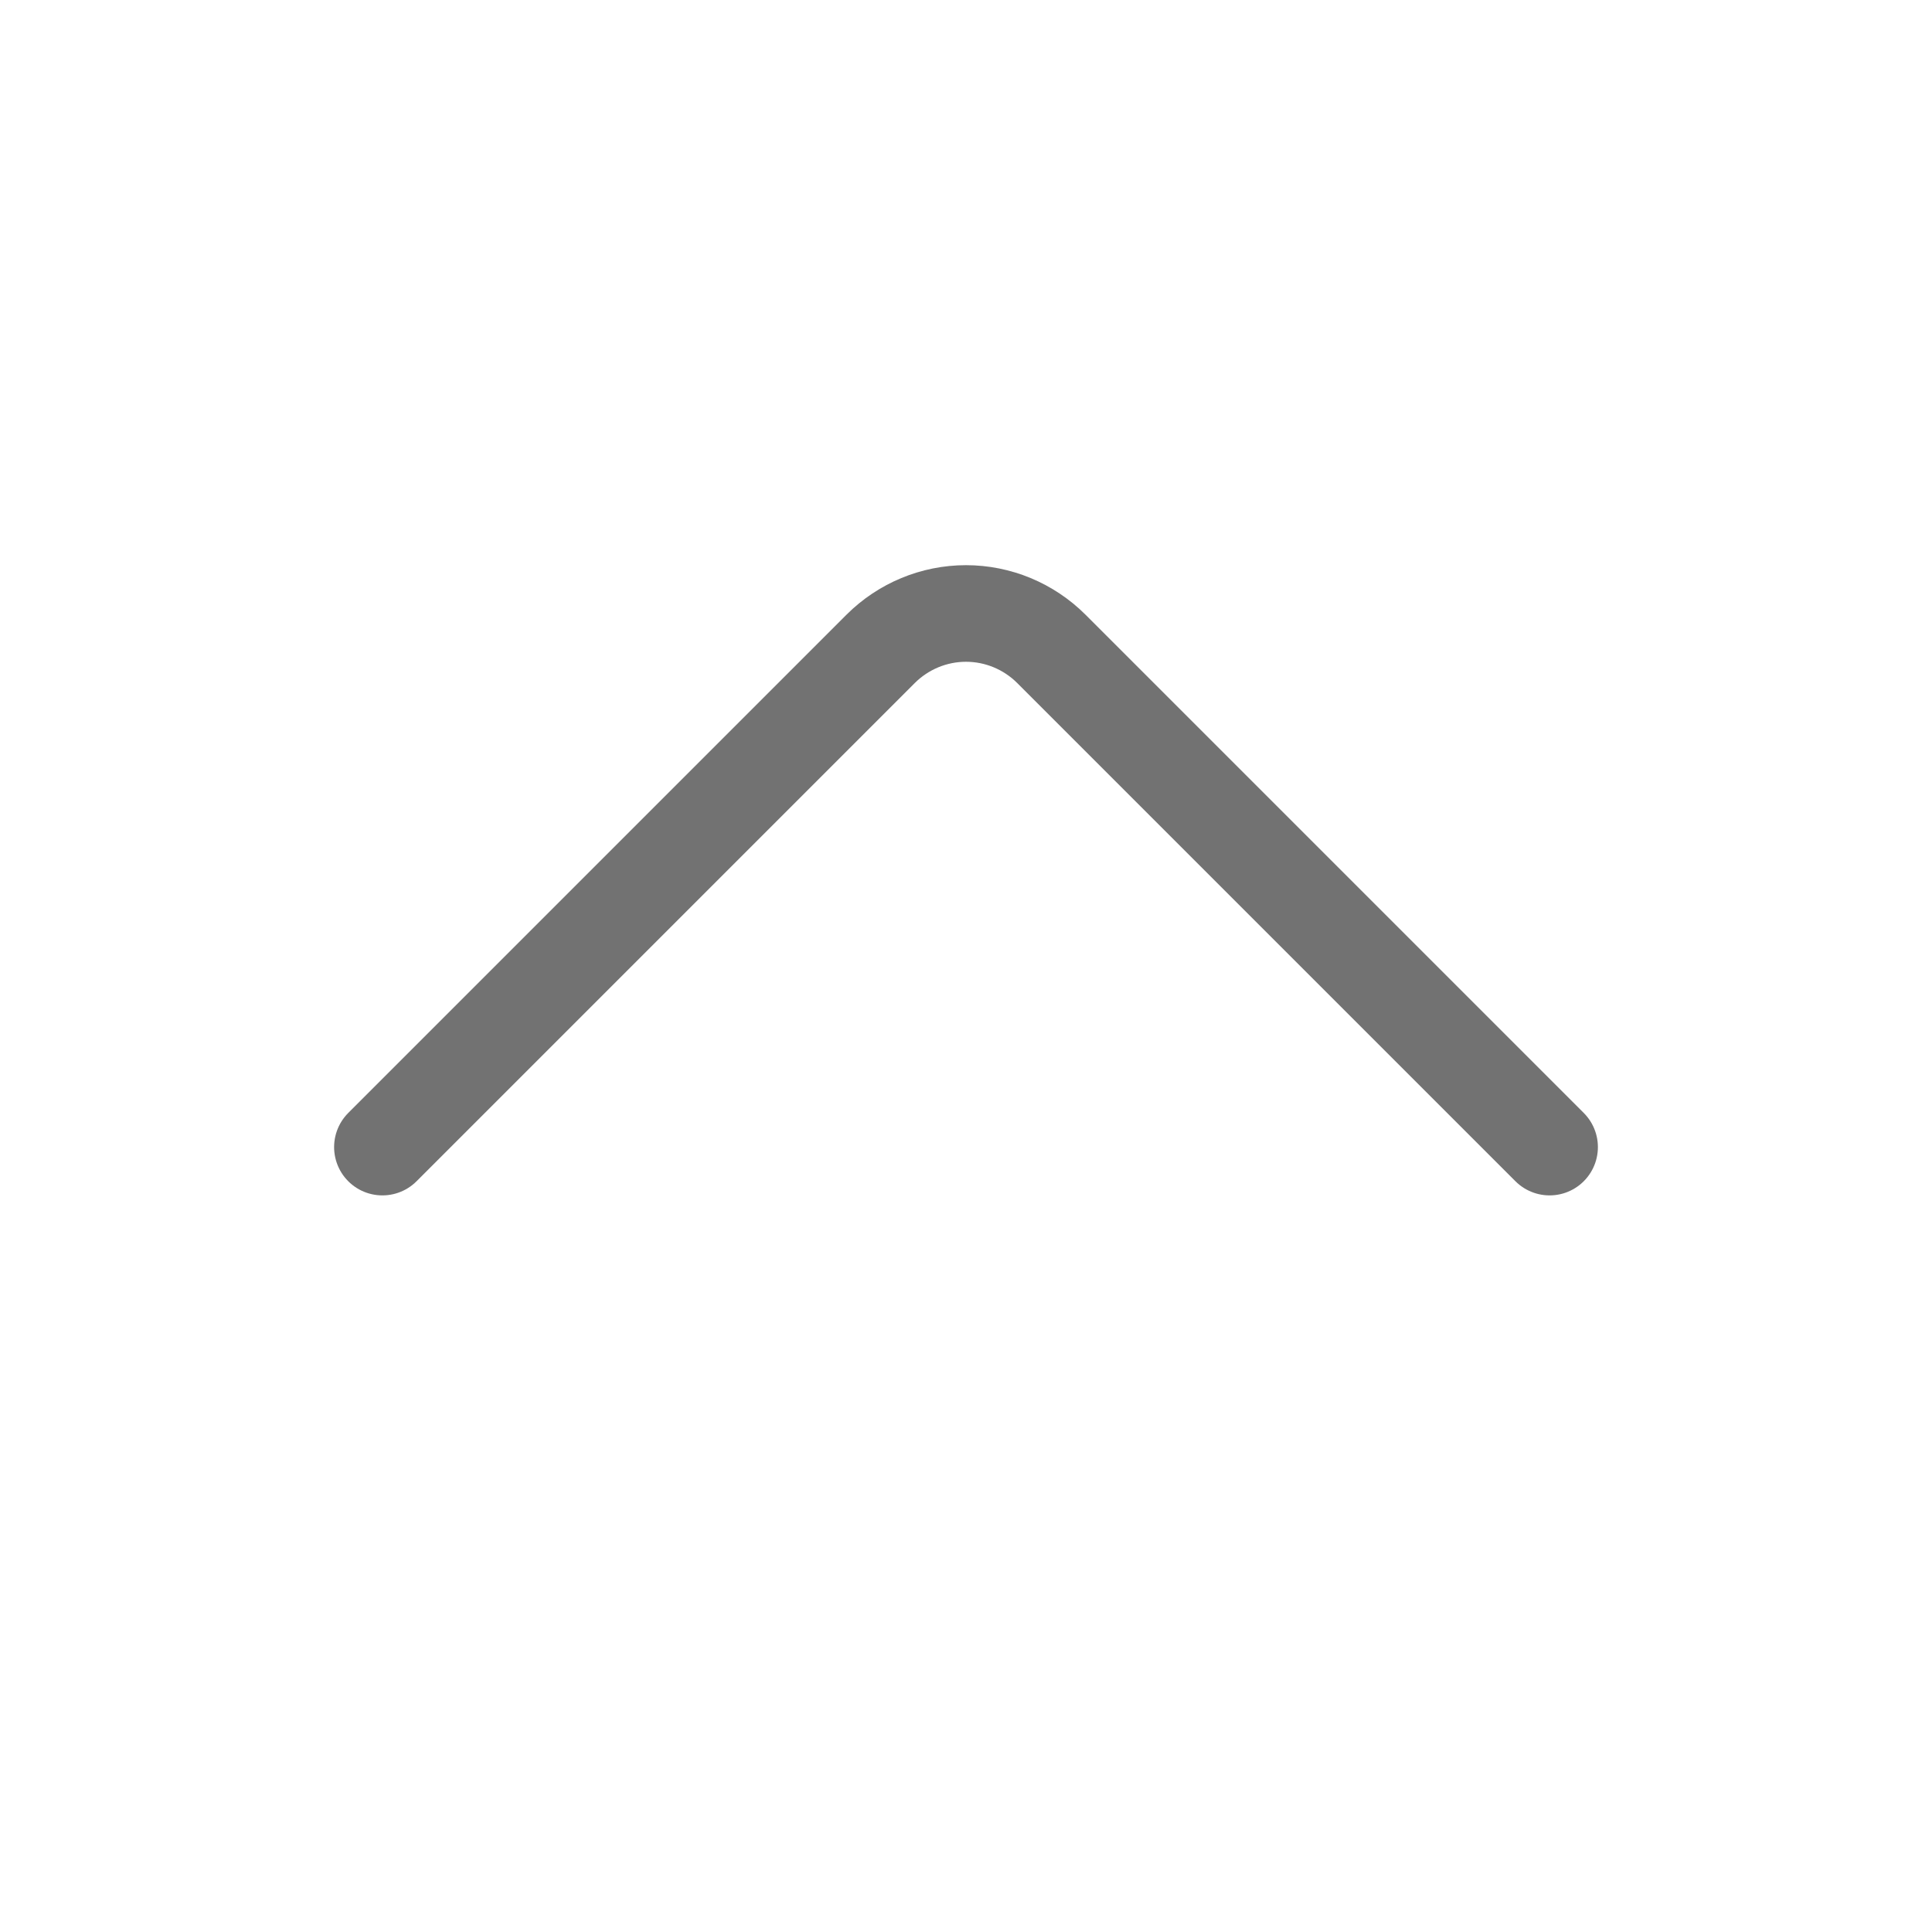 <svg width="30" height="30" viewBox="0 0 30 30" fill="none" xmlns="http://www.w3.org/2000/svg">
<g id="proicons:chevron-up">
<path id="Vector" d="M5.938 17.812L13.675 10.075C14.027 9.724 14.503 9.526 15 9.526C15.497 9.526 15.973 9.724 16.325 10.075L24.062 17.812" stroke="#727272" stroke-width="1.5" stroke-linecap="round" stroke-linejoin="round"/>
</g>
</svg>
